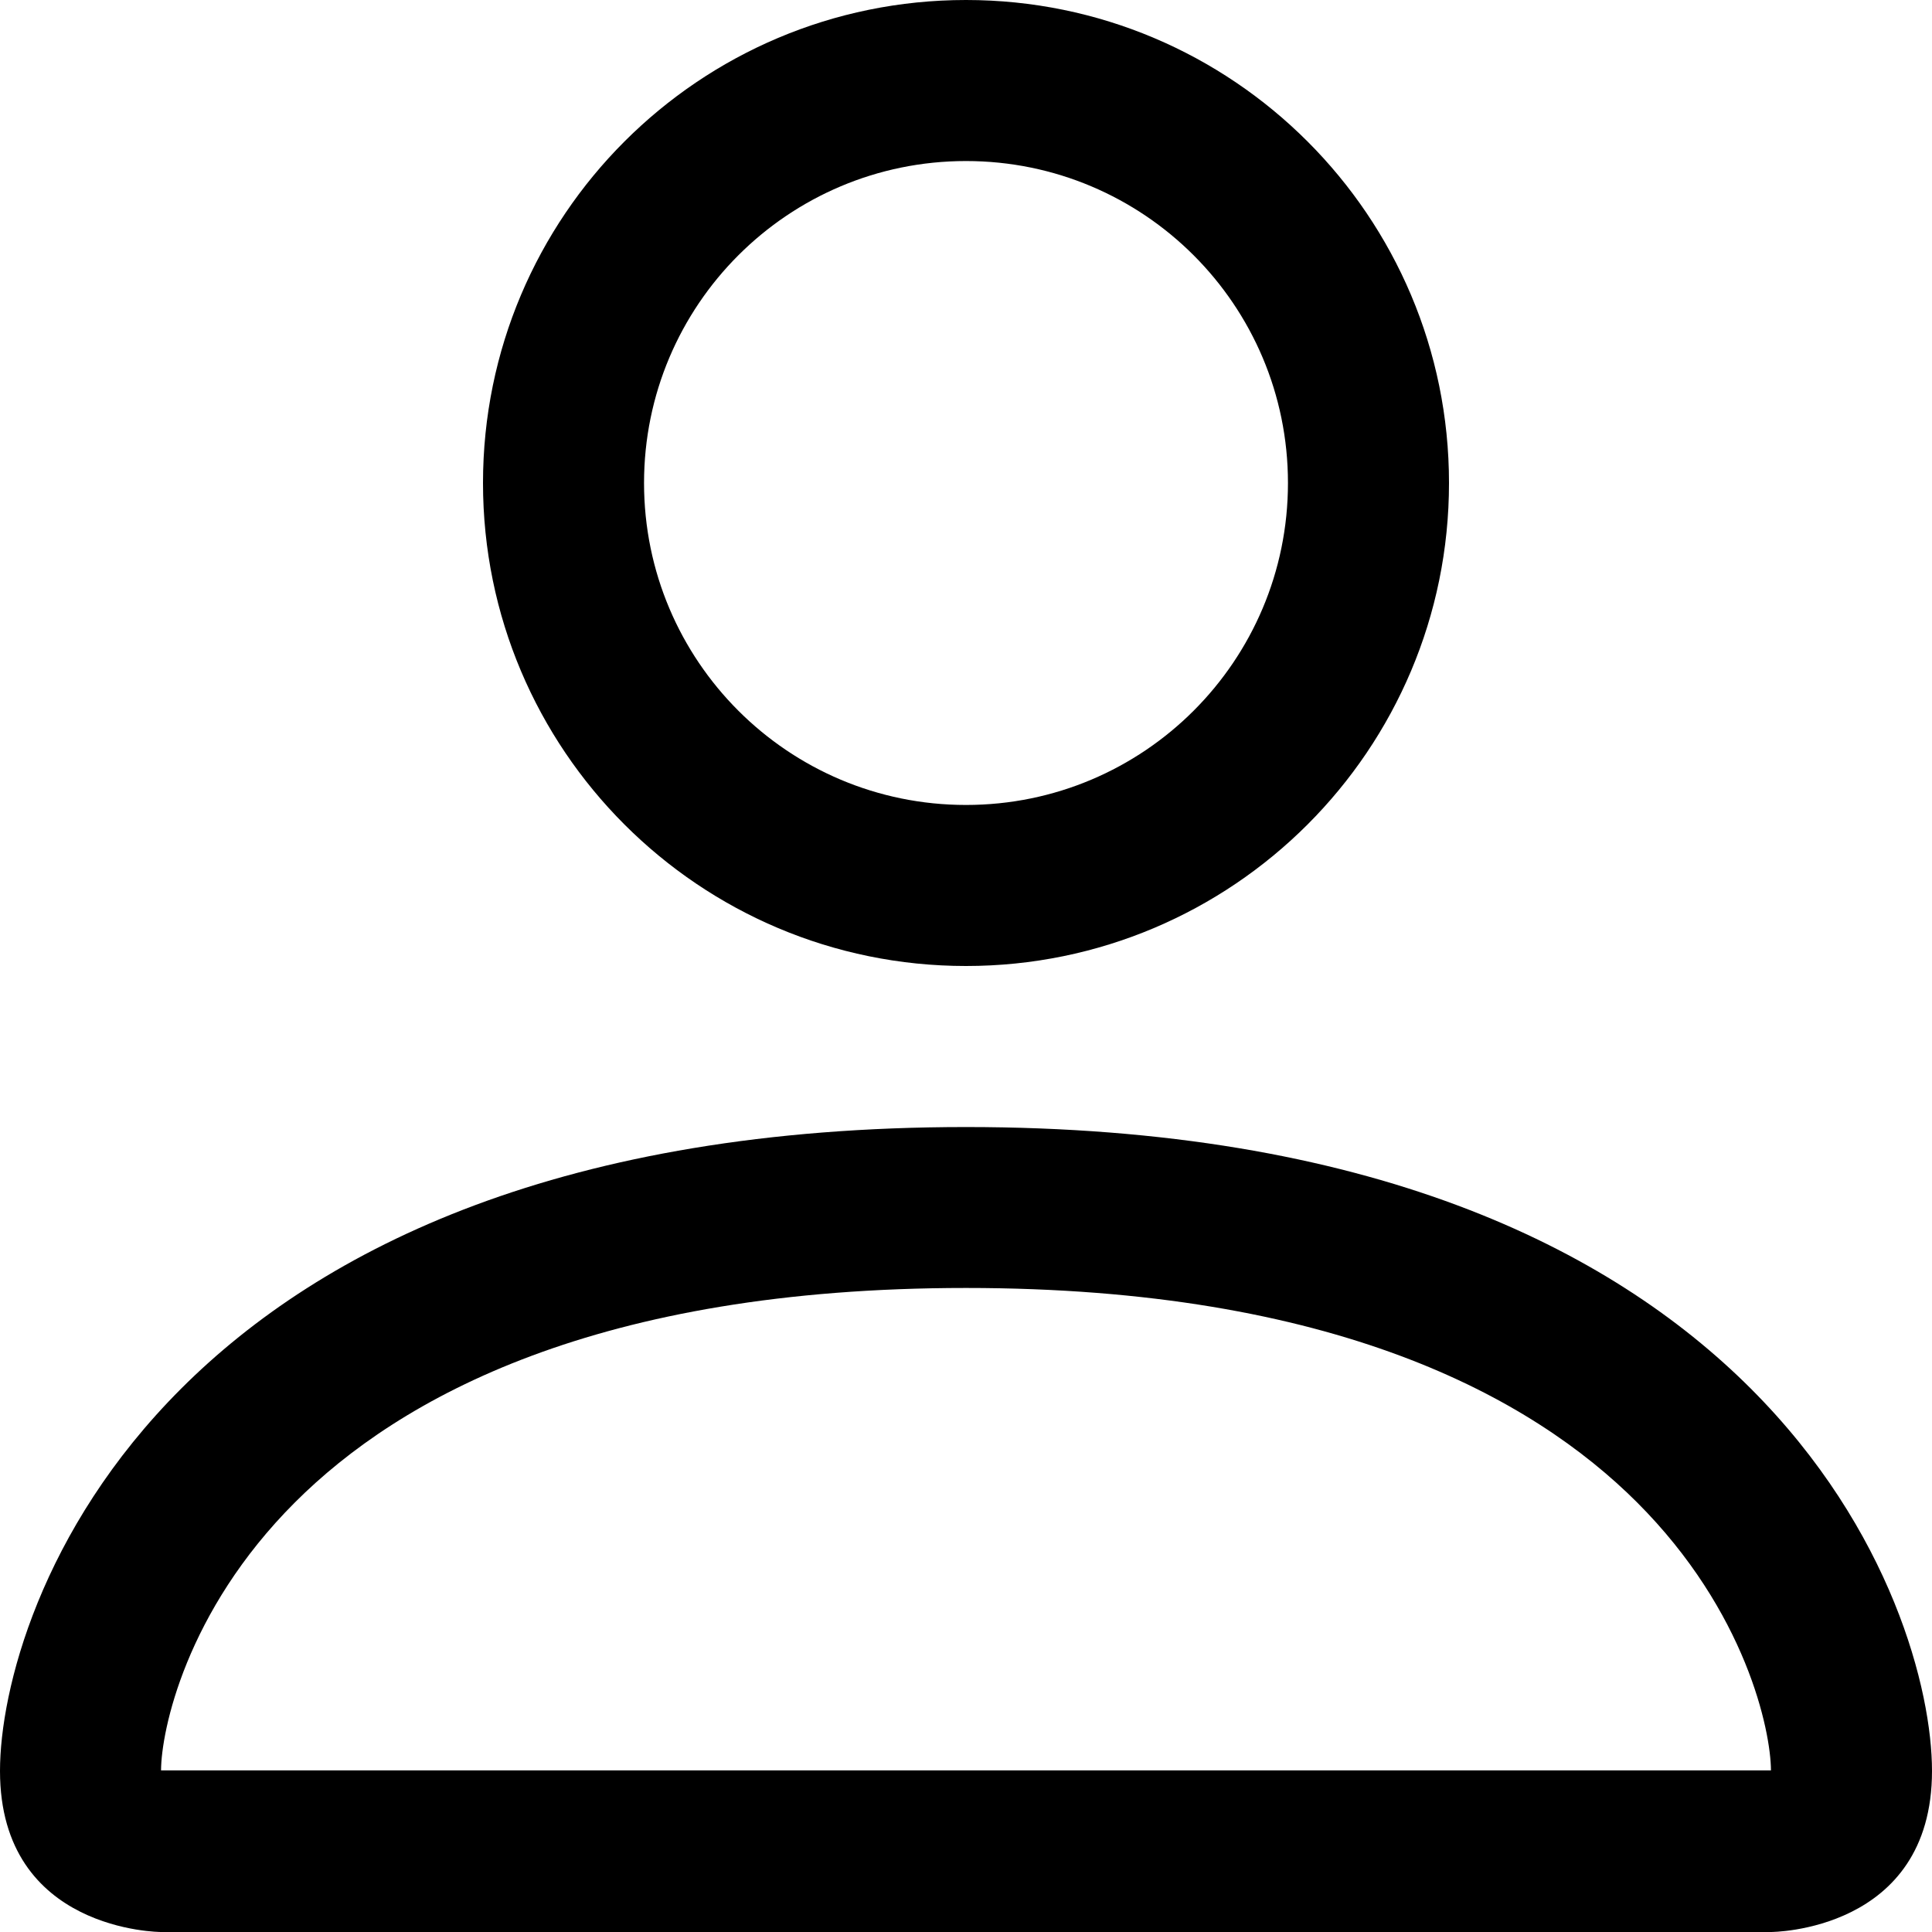 <svg width="17" height="17" viewBox="0 0 17 17" fill="none" xmlns="http://www.w3.org/2000/svg">
<path d="M8.5 8.5C10.847 8.5 12.75 6.597 12.75 4.25C12.75 1.903 10.847 0 8.5 0C6.153 0 4.25 1.903 4.25 4.25C4.25 6.597 6.153 8.5 8.5 8.5ZM11.333 4.25C11.333 5.815 10.065 7.083 8.5 7.083C6.935 7.083 5.667 5.815 5.667 4.25C5.667 2.685 6.935 1.417 8.5 1.417C10.065 1.417 11.333 2.685 11.333 4.25Z" fill="black"/>
<path d="M17 15.583C17 17 15.583 17 15.583 17H1.417C1.417 17 0 17 0 15.583C0 14.167 1.417 9.917 8.5 9.917C15.583 9.917 17 14.167 17 15.583ZM15.583 15.578C15.581 15.229 15.366 14.181 14.405 13.22C13.48 12.296 11.743 11.333 8.5 11.333C5.257 11.333 3.519 12.296 2.595 13.22C1.634 14.181 1.419 15.229 1.417 15.578H15.583Z" fill="black"/>
</svg>

